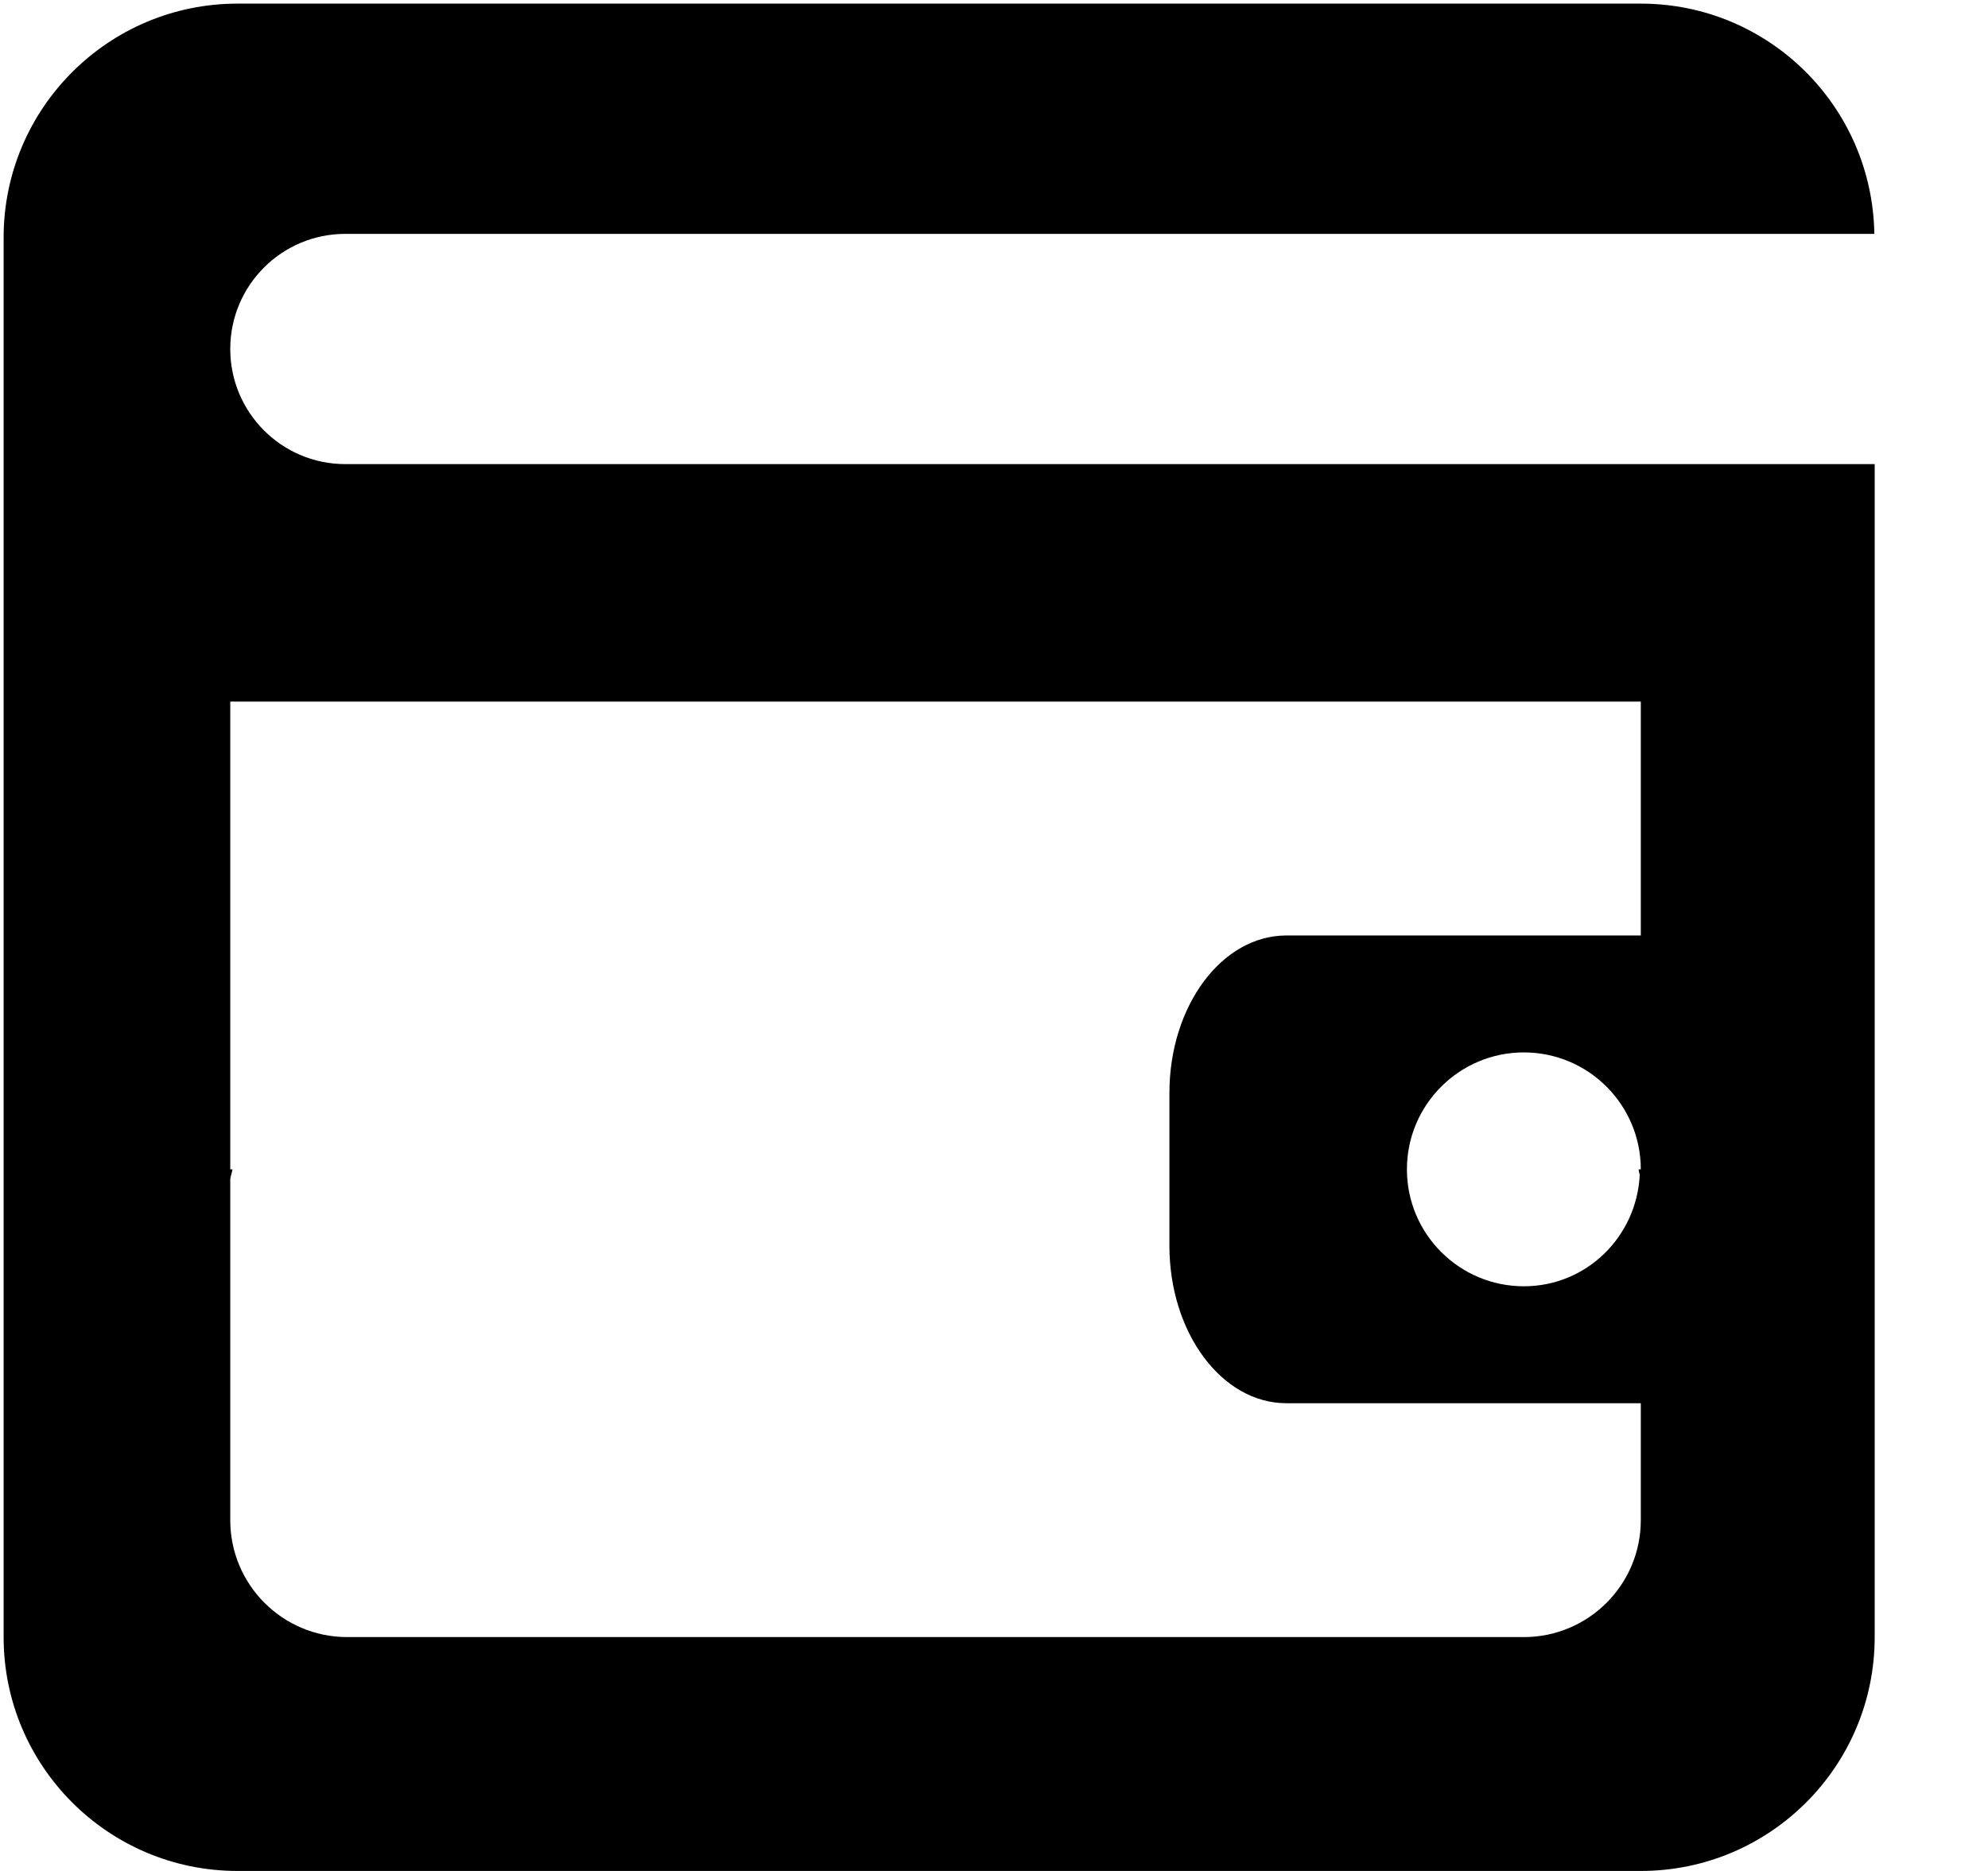 <svg
 xmlns="http://www.w3.org/2000/svg"
 xmlns:xlink="http://www.w3.org/1999/xlink"
 width="17px" height="16px">
<path fill-rule="evenodd" 
 d="M14.031,16.000 L2.031,16.000 C0.927,16.000 0.031,15.104 0.031,14.000 L0.031,2.031 C0.031,0.927 0.927,0.031 2.031,0.031 L14.031,0.031 C15.125,0.031 16.011,0.910 16.028,2.000 L2.953,2.000 C2.409,2.000 1.969,2.441 1.969,2.984 C1.969,3.528 2.409,3.969 2.953,3.969 L16.031,3.969 L16.031,9.347 L16.031,10.653 L16.031,14.000 C16.031,15.104 15.136,16.000 14.031,16.000 ZM1.969,6.000 L1.969,10.000 L1.988,10.000 C1.984,10.032 1.969,10.060 1.969,10.094 L1.969,13.000 C1.969,13.552 2.416,14.000 2.969,14.000 L13.031,14.000 C13.583,14.000 14.031,13.552 14.031,13.000 L14.031,12.000 L11.000,12.000 C10.448,12.000 10.000,11.397 10.000,10.653 L10.000,9.347 C10.000,8.603 10.448,8.000 11.000,8.000 L14.031,8.000 L14.031,6.000 L1.969,6.000 ZM14.031,10.000 C14.031,9.448 13.583,9.000 13.031,9.000 C12.479,9.000 12.031,9.448 12.031,10.000 C12.031,10.552 12.479,11.000 13.031,11.000 C13.567,11.000 13.996,10.576 14.022,10.047 C14.017,10.032 14.014,10.016 14.012,10.000 L14.031,10.000 Z"/>
</svg>
